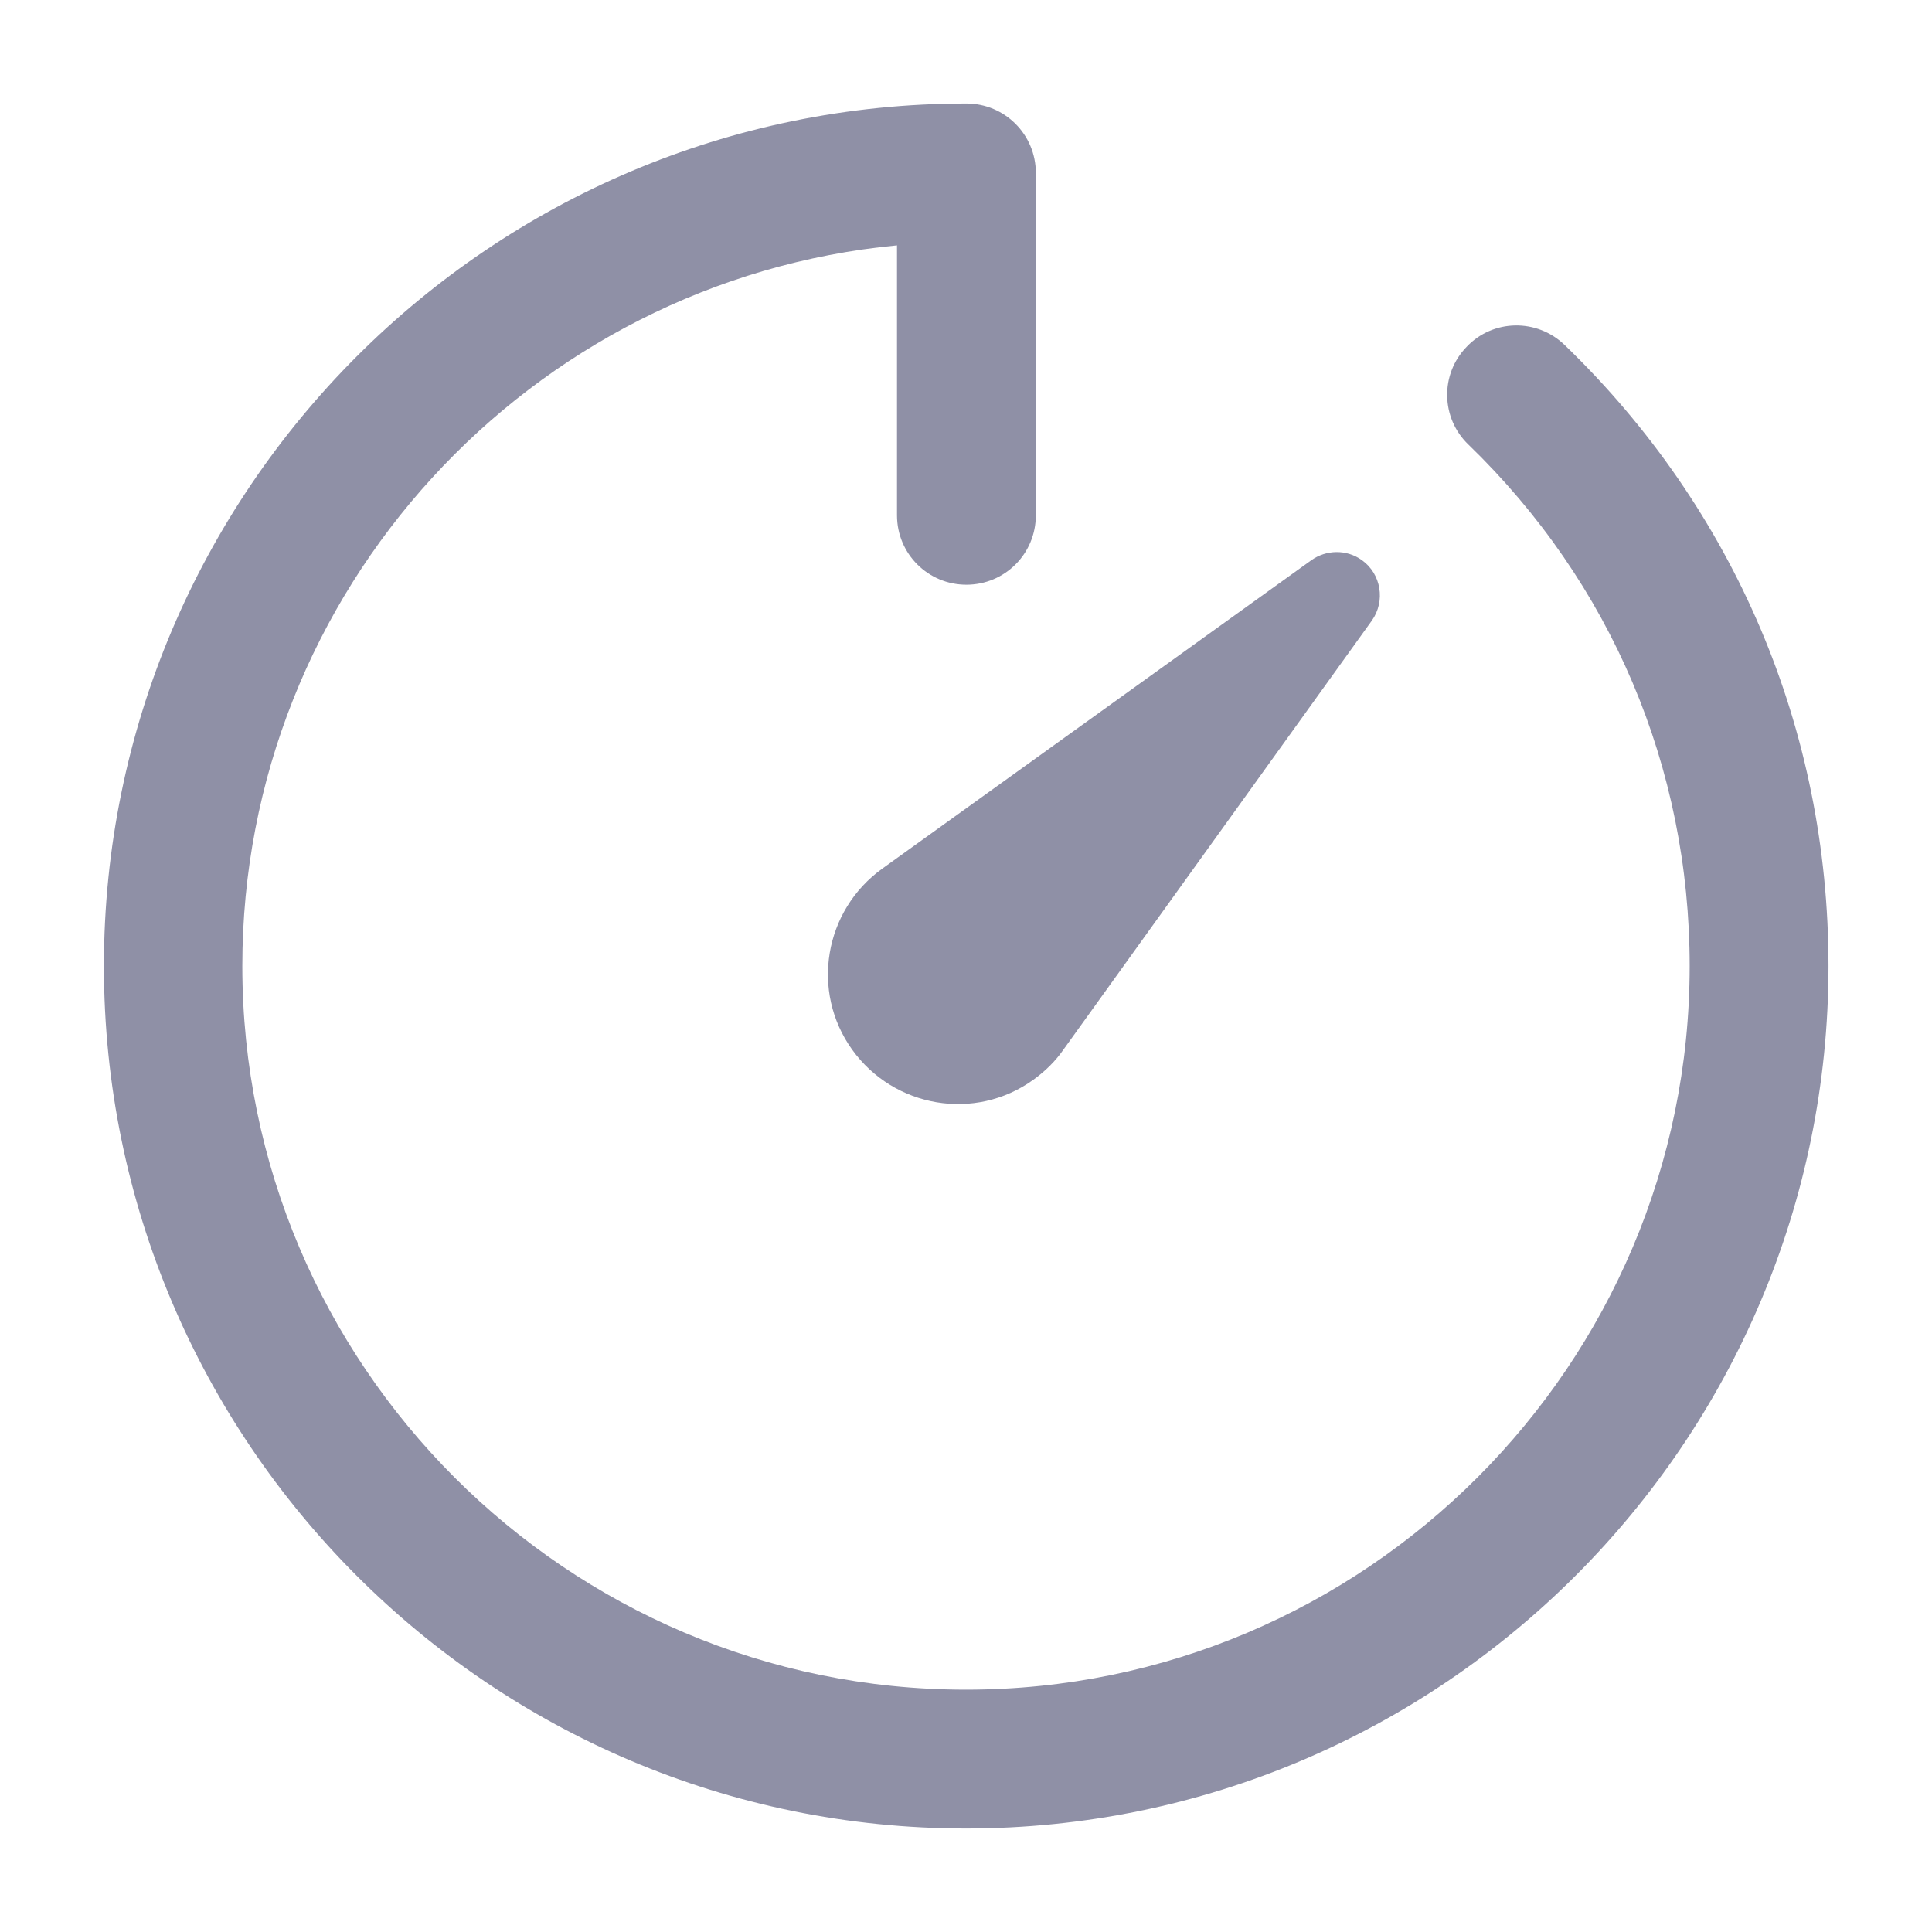 <svg width="14" height="14" viewBox="0 0 14 14" fill="none" xmlns="http://www.w3.org/2000/svg">
    <path d="M7 13.25C10.447 13.25 13.25 10.447 13.25 7C13.25 5.287 12.572 3.691 11.338 2.5C11.137 2.306 10.819 2.312 10.628 2.513C10.434 2.712 10.441 3.031 10.641 3.222C11.675 4.222 12.244 5.562 12.244 7C12.244 9.891 9.891 12.244 7 12.244C4.109 12.244 1.756 9.891 1.756 7C1.756 4.278 3.841 2.031 6.5 1.778V3.734C6.5 4.013 6.725 4.237 7.003 4.237C7.281 4.237 7.506 4.013 7.506 3.734V1.253C7.506 0.975 7.281 0.75 7.003 0.75C3.556 0.75 0.753 3.553 0.753 7C0.753 10.447 3.553 13.25 7 13.25Z" fill="#8F90A6"/>
    <path d="M9.503 4.059L6.394 6.294C5.972 6.597 5.872 7.184 6.175 7.606C6.478 8.028 7.066 8.128 7.487 7.825C7.575 7.762 7.65 7.687 7.706 7.606L9.941 4.497C10.041 4.356 10.009 4.159 9.869 4.059C9.756 3.978 9.609 3.984 9.503 4.059Z" fill="#8F90A6"/>
    </svg>
    